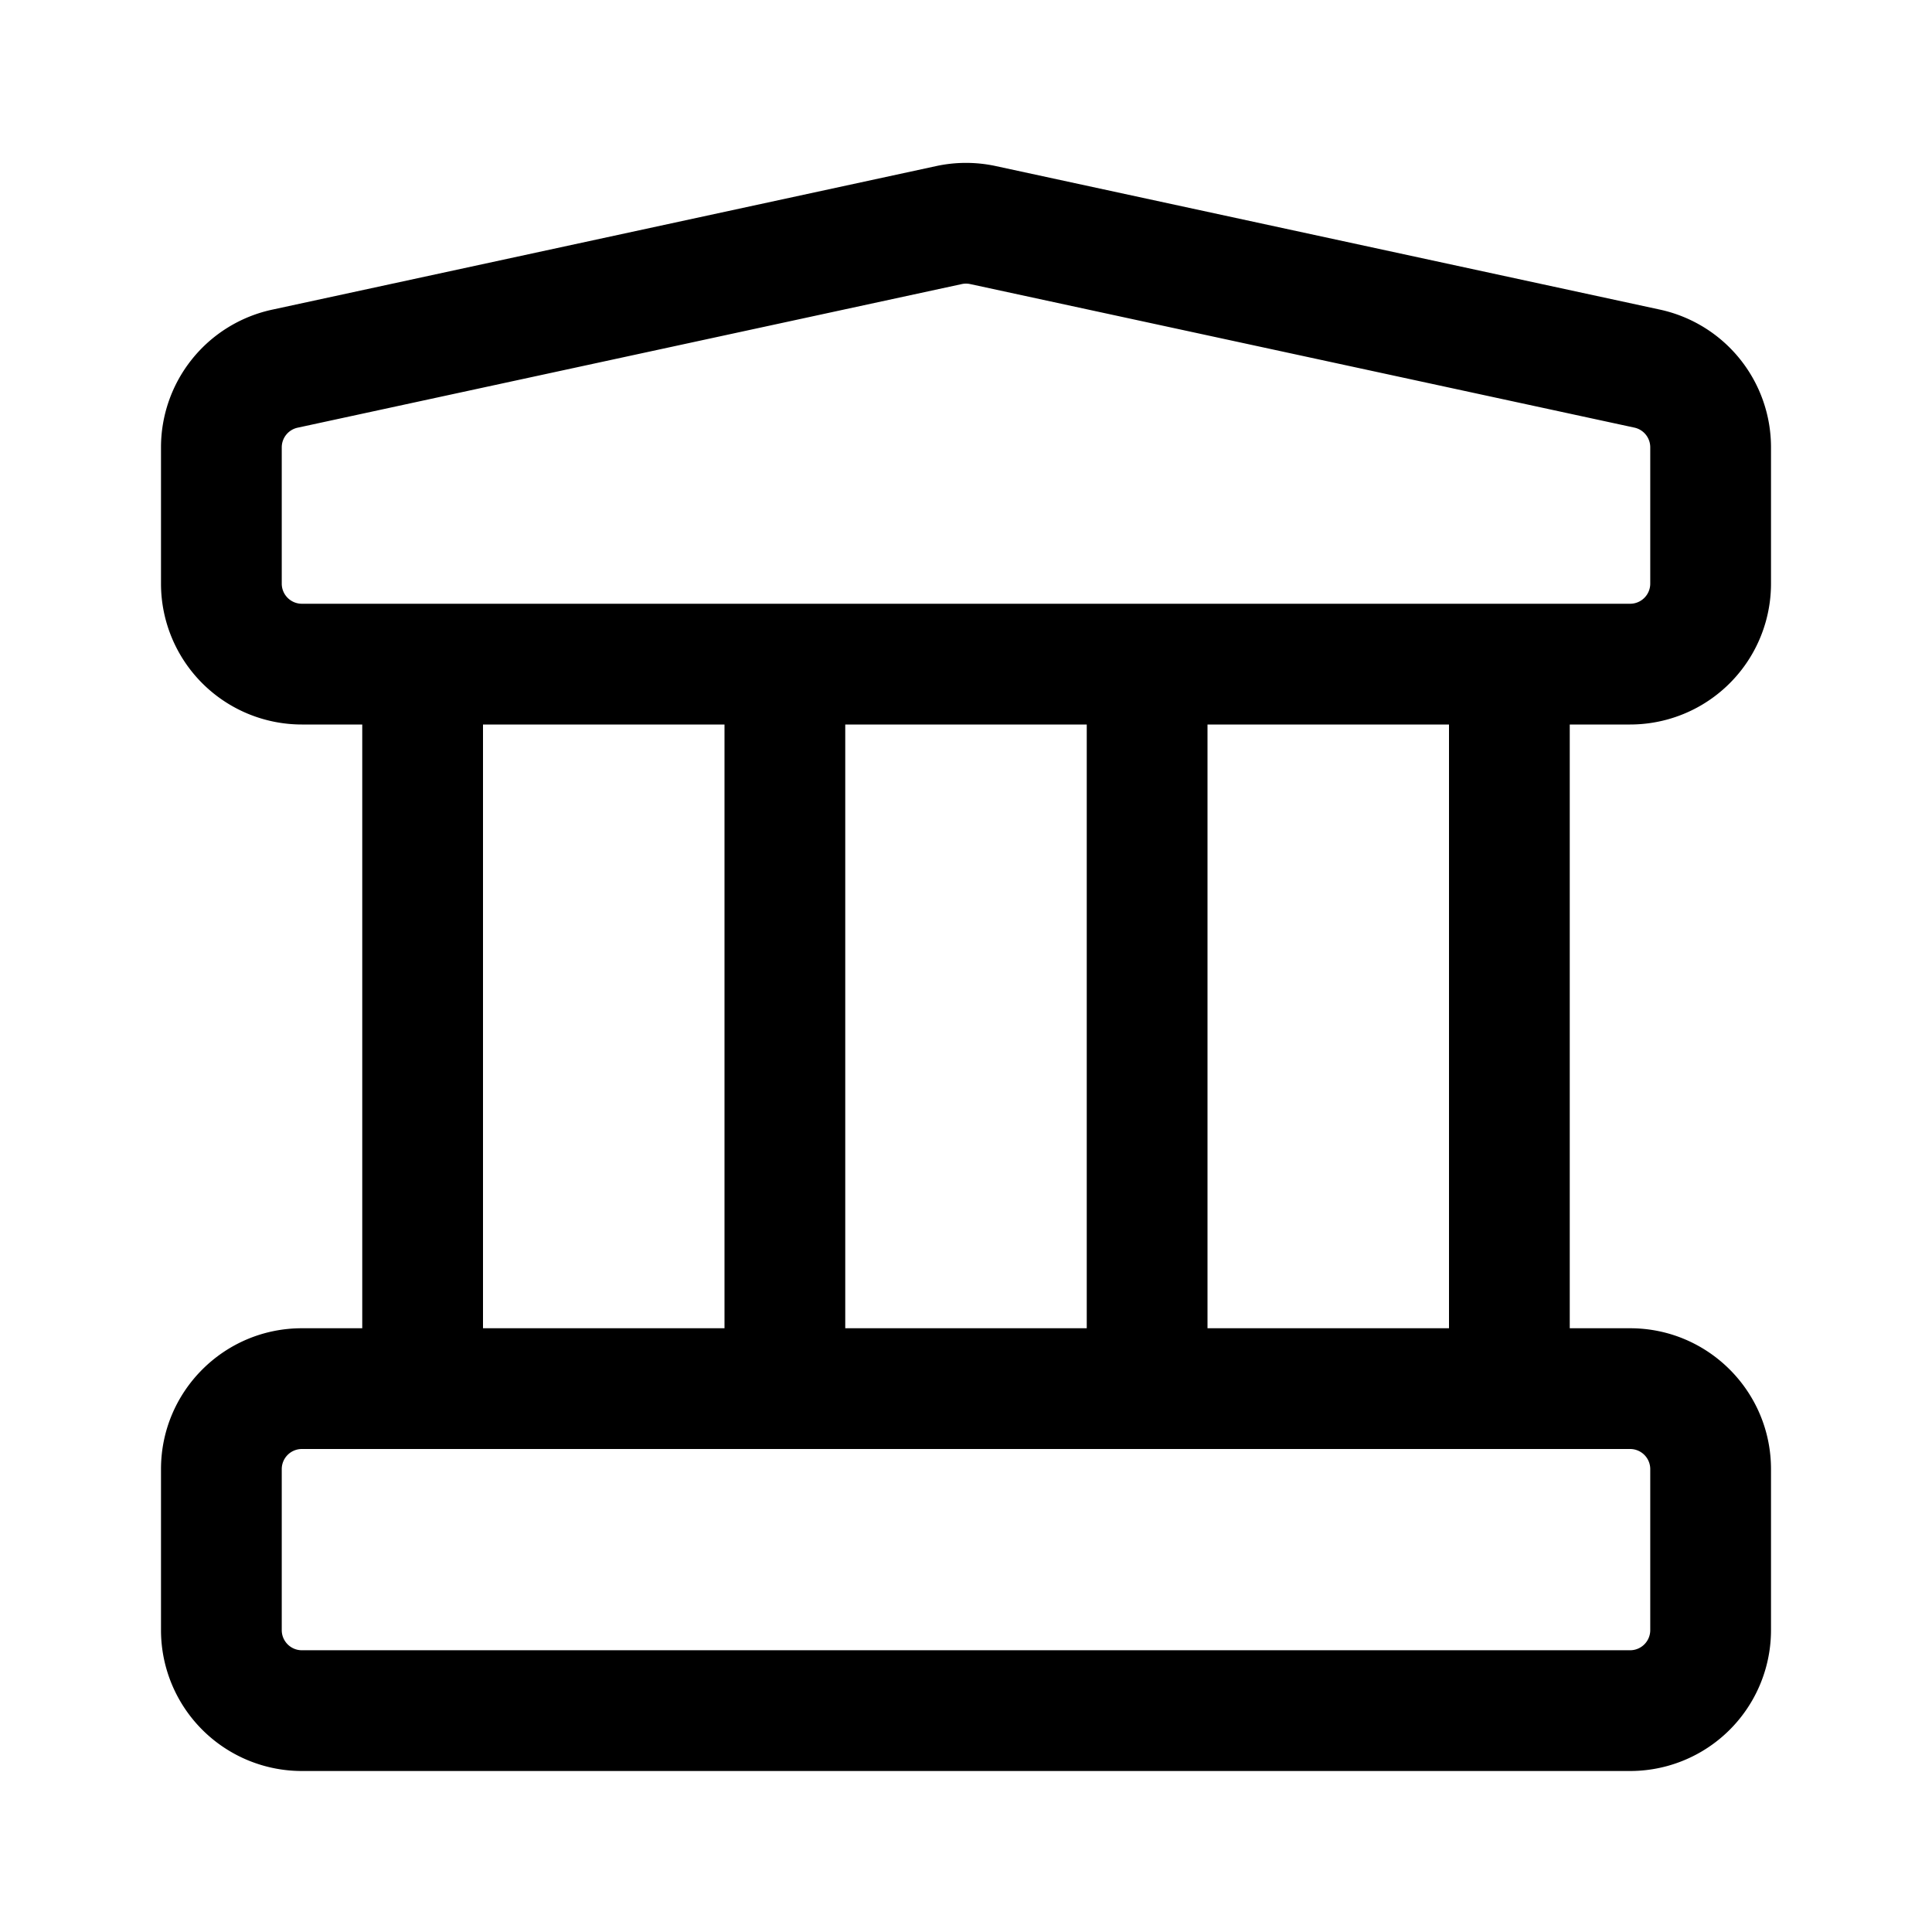 <svg xmlns="http://www.w3.org/2000/svg" width="24" height="24" viewBox="0 0 24 24">
  <path fill-rule="evenodd" d="M12.053 3.529a.25.25 0 0 0-.106 0l-8.25 1.784a.25.25 0 0 0-.197.244V7.25c0 .138.112.25.25.25h16.5a.25.25 0 0 0 .25-.25V5.557a.25.25 0 0 0-.197-.245l-8.25-1.783Zm-.423-1.466a1.75 1.75 0 0 1 .74 0l8.25 1.783A1.75 1.75 0 0 1 22 5.556V7.25A1.75 1.75 0 0 1 20.25 9h-.75v7.5h.75c.966 0 1.75.784 1.75 1.75v2A1.75 1.75 0 0 1 20.25 22H3.75A1.75 1.75 0 0 1 2 20.25v-2c0-.966.784-1.75 1.75-1.75h.75V9h-.75A1.75 1.75 0 0 1 2 7.25V5.557a1.75 1.75 0 0 1 1.38-1.71l8.25-1.784ZM6 9v7.5h3V9H6Zm4.5 0v7.5h3V9h-3ZM15 9v7.5h3V9h-3ZM3.75 18a.25.25 0 0 0-.25.25v2c0 .138.112.25.25.25h16.5a.25.25 0 0 0 .25-.25v-2a.25.25 0 0 0-.25-.25H3.75Z" clip-rule="evenodd"/>
</svg>
